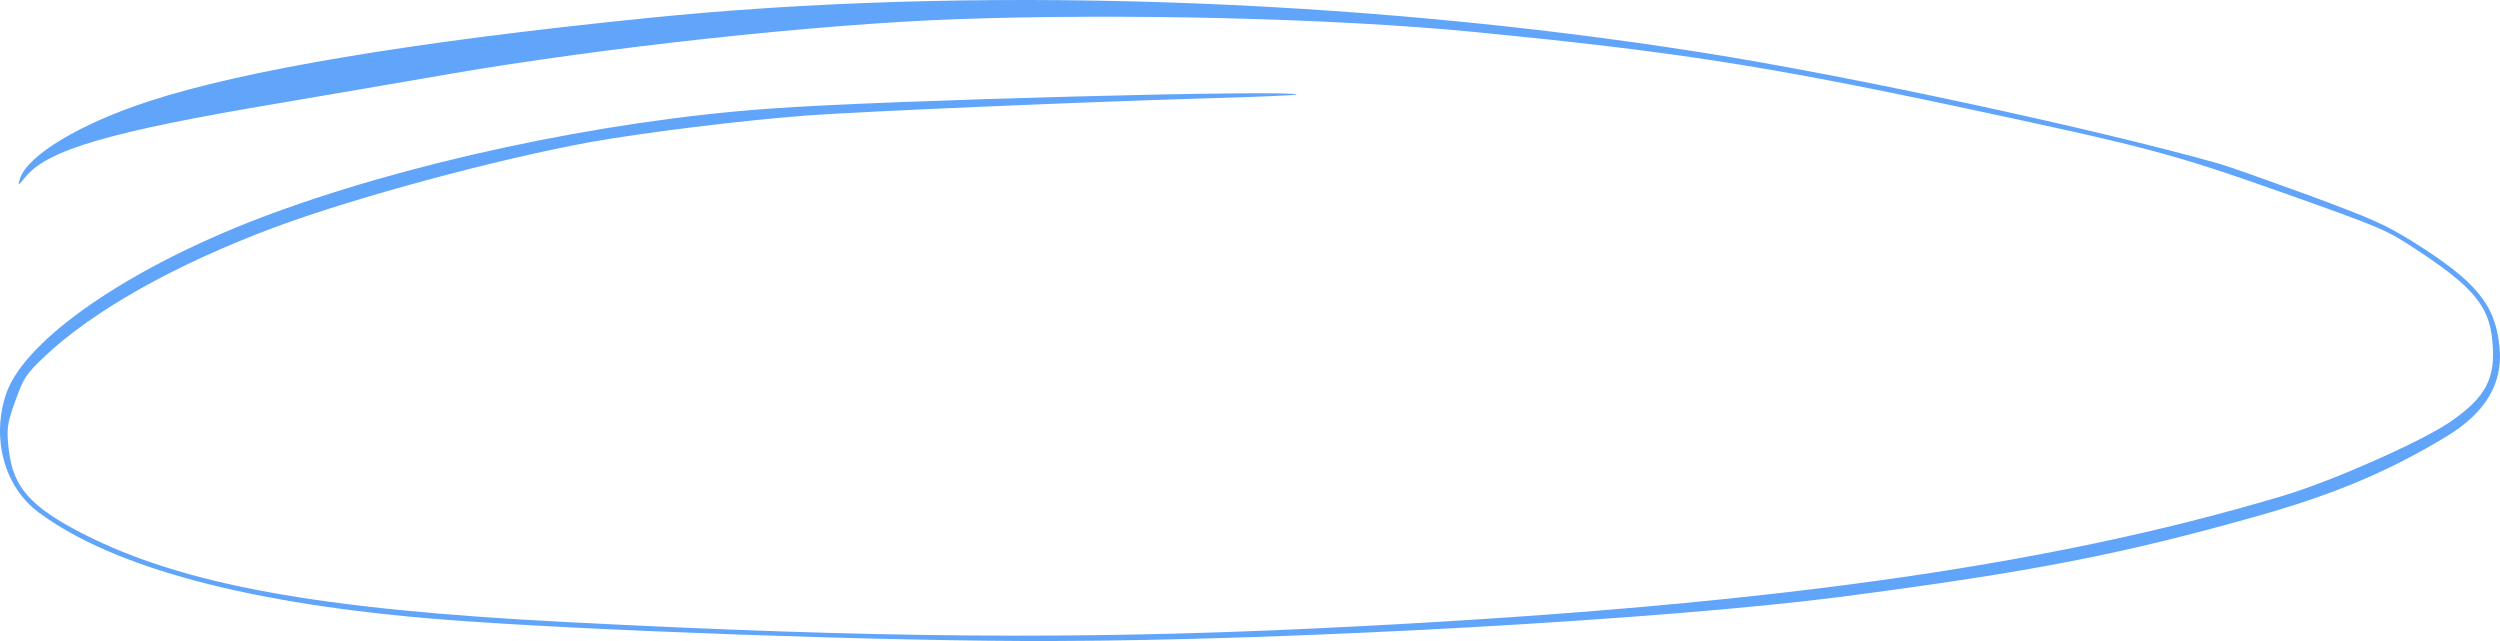 <svg width="429" height="110" viewBox="0 0 429 110" fill="none" xmlns="http://www.w3.org/2000/svg">
<path fill-rule="evenodd" clip-rule="evenodd" d="M380.812 28.093C359.653 22.112 317.24 12.976 292.128 9.02C232.442 -0.426 166.268 -2.571 110.617 3.144C70.826 7.179 41.73 12.043 25.463 17.41C13.86 21.176 4.826 26.599 3.452 30.571C3.01 31.958 3.061 31.976 4.4 30.336C8.206 25.685 19.007 22.549 47.862 17.713C56.087 16.292 69.198 14.092 76.943 12.728C103.701 8.119 140.303 4.15 164.098 3.291C193.074 2.273 228.797 3.139 253.104 5.493C286.853 8.803 302.673 11.227 335.449 18.194C369.078 25.35 372.639 26.331 392.2 33.23C408.988 39.201 409.378 39.397 414.413 42.674C424.248 49.089 427.122 52.456 427.661 58.309C428.356 64.847 426.655 68.131 420.458 72.39C415.497 75.773 400.487 82.445 391.962 85.017C350.648 97.432 300.628 104.292 225.552 107.845C184.916 109.749 150.294 109.503 97.18 106.741C54.56 104.566 31.341 100.311 14.271 91.609C5.186 86.948 2.243 83.614 1.511 77.177C1.095 73.54 1.216 72.726 2.622 68.822C4.028 64.919 4.455 64.213 7.432 61.383C15.856 53.341 30.073 45.357 47.358 38.923C61.236 33.793 85.207 27.334 101.232 24.398C110.526 22.728 127.509 20.646 138.516 19.814C148.56 19.097 185.159 17.53 206.516 16.89C215.349 16.657 222.608 16.322 222.524 16.235C222.098 15.34 151.43 17.201 132.148 18.636C103.2 20.694 69.061 28.054 44.424 37.479C21.913 46.115 4.434 58.2 1.128 67.376C-1.56 74.998 0.668 83.511 6.622 87.917C19.422 97.445 43.008 103.717 76.035 106.313C99.993 108.199 153.247 110.096 180.625 109.996C222.163 109.9 285.859 106.302 316.047 102.398C348.97 98.094 364.207 95.106 387.858 88.419C400.883 84.701 409.985 80.847 419.924 74.831C426.493 70.819 429.5 65.826 428.932 59.734C428.274 52.294 424.985 48.322 413.995 41.439C409.141 38.455 407.257 37.613 396.138 33.487C389.267 30.986 382.379 28.536 380.812 28.093Z" fill="#60a5fa"/>
</svg>
